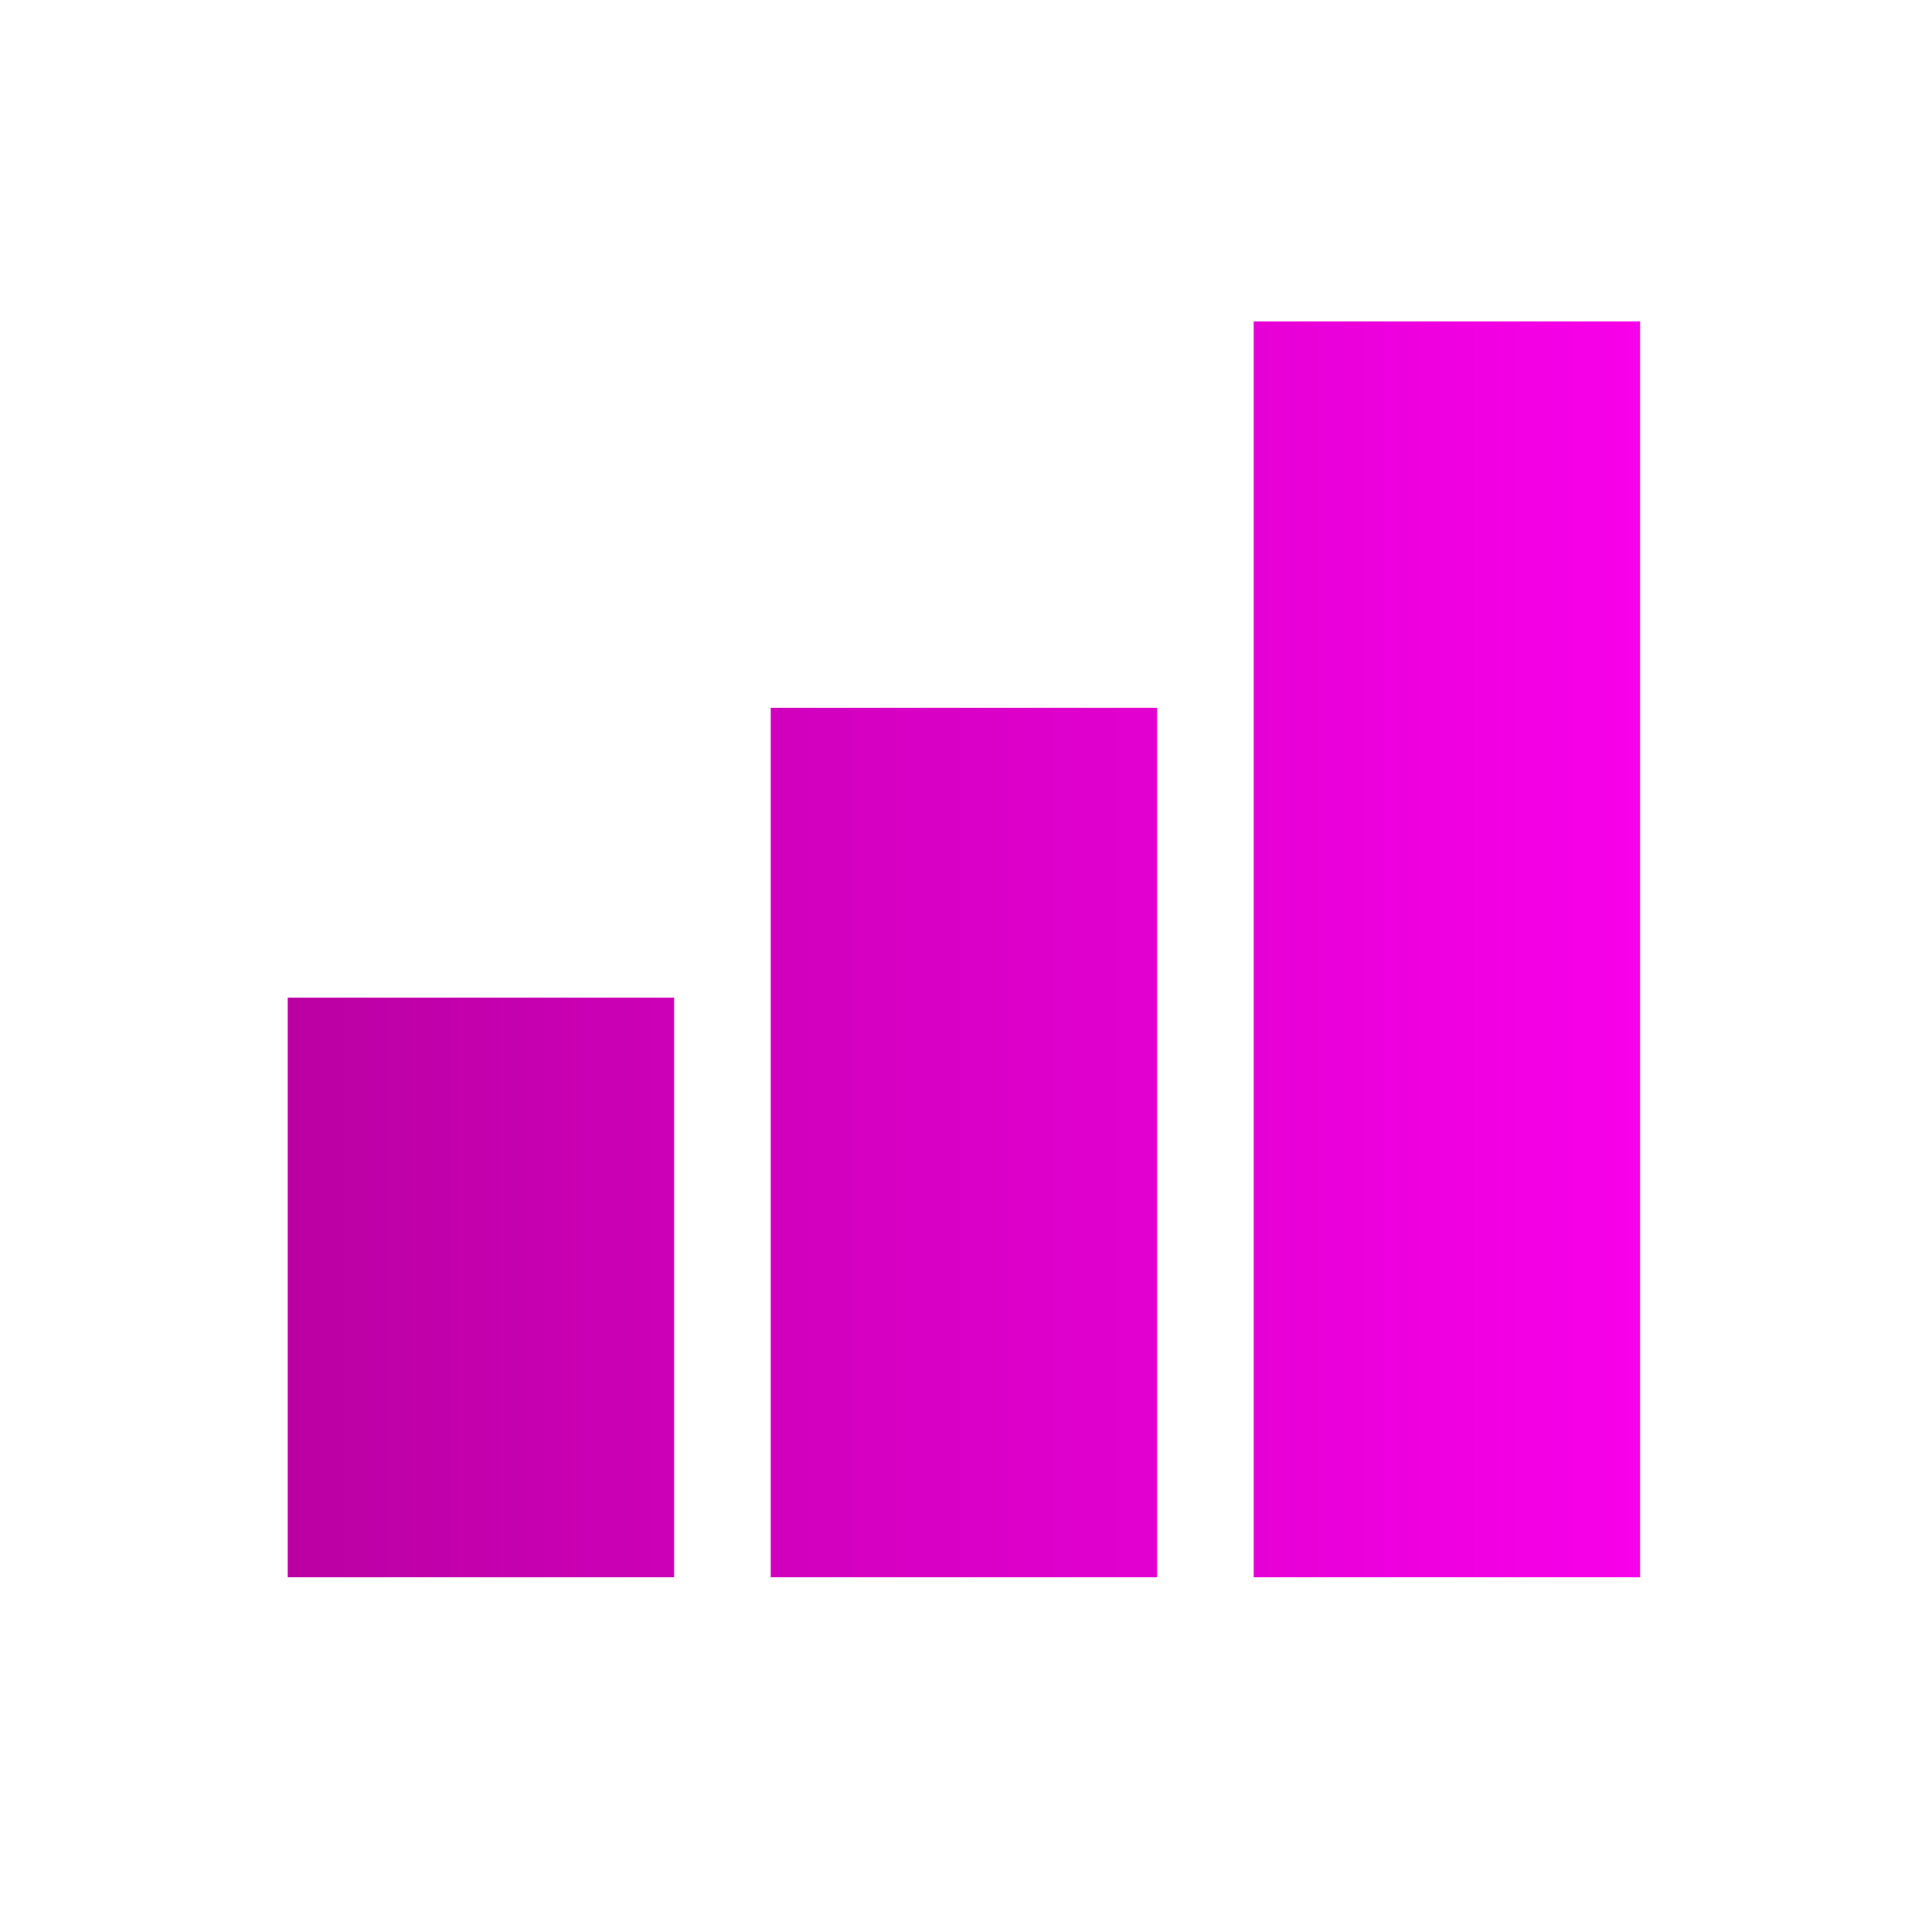 <svg width="60" height="60" viewBox="0 0 60 60" fill="none" xmlns="http://www.w3.org/2000/svg">
<g clip-path="url(#clip0_271_4000)">
<g clip-path="url(#clip1_271_4000)">
<path d="M50.935 48.982H38.935V9.982H50.935V48.982ZM35.935 48.982H23.936V21.982H35.935V48.982ZM20.936 48.982H8.936V30.982H20.936V48.982Z" fill="url(#paint0_linear_271_4000)"/>
</g>
</g>
<defs>
<linearGradient id="paint0_linear_271_4000" x1="50.935" y1="29.482" x2="8.936" y2="29.482" gradientUnits="userSpaceOnUse">
<stop stop-color="#F800EA"/>
<stop offset="1" stop-color="#BB00A3"/>
</linearGradient>
<clipPath id="clip0_271_4000">
<rect width="60" height="60" fill="white"/>
</clipPath>
<clipPath id="clip1_271_4000">
<rect width="60" height="60" fill="white"/>
</clipPath>
</defs>
</svg>
